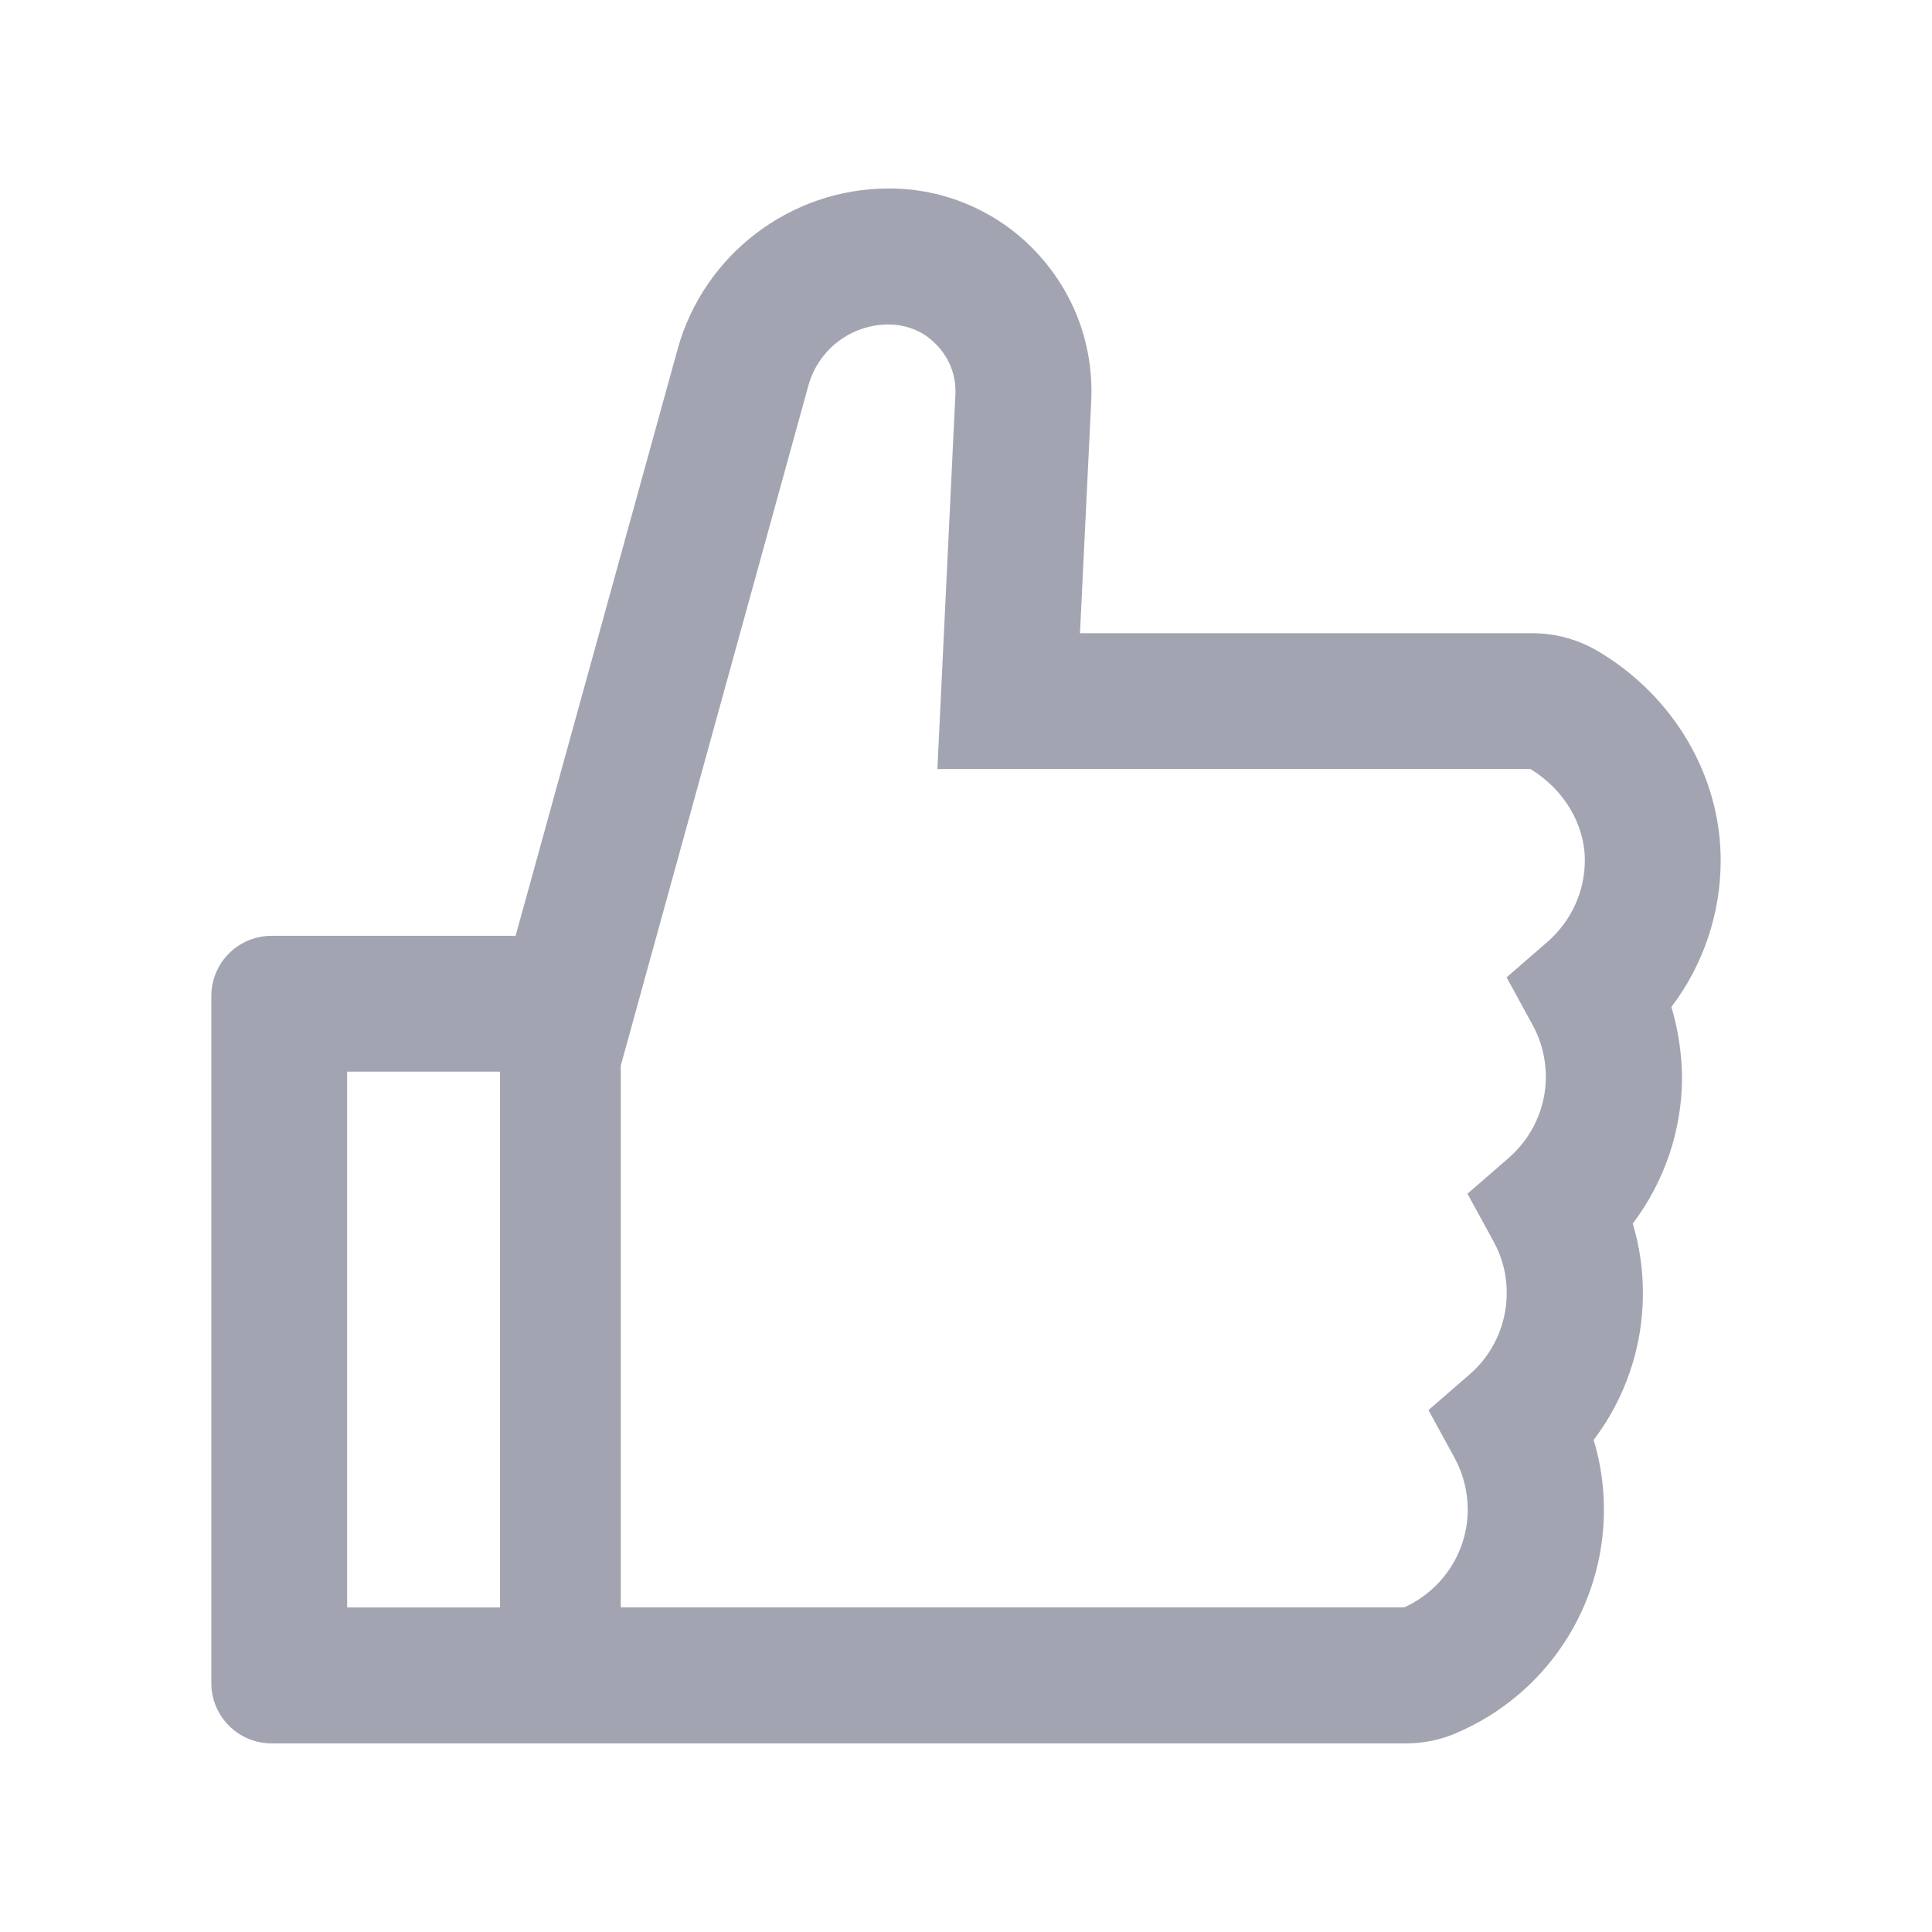 <svg width="16" height="16" viewBox="0 0 16 16" fill="none" xmlns="http://www.w3.org/2000/svg">
<path d="M13.842 8.339C14.105 7.992 14.25 7.567 14.25 7.125C14.25 6.423 13.858 5.759 13.227 5.389C13.064 5.294 12.879 5.244 12.691 5.244H8.944L9.037 3.323C9.059 2.859 8.895 2.419 8.577 2.083C8.42 1.917 8.231 1.785 8.022 1.696C7.813 1.606 7.587 1.56 7.359 1.561C6.547 1.561 5.828 2.108 5.612 2.891L4.27 7.75H2.25C1.973 7.75 1.75 7.973 1.75 8.25V13.938C1.75 14.214 1.973 14.438 2.25 14.438H11.645C11.789 14.438 11.93 14.409 12.059 14.353C12.803 14.036 13.283 13.309 13.283 12.503C13.283 12.306 13.255 12.113 13.198 11.925C13.461 11.578 13.606 11.153 13.606 10.711C13.606 10.514 13.578 10.32 13.522 10.133C13.784 9.786 13.93 9.361 13.93 8.919C13.927 8.722 13.898 8.527 13.842 8.339ZM2.875 13.312V8.875H4.141V13.312H2.875ZM12.819 7.797L12.477 8.094L12.694 8.491C12.765 8.621 12.802 8.768 12.802 8.917C12.802 9.175 12.689 9.42 12.495 9.589L12.153 9.886L12.37 10.283C12.442 10.414 12.479 10.56 12.478 10.709C12.478 10.967 12.366 11.213 12.172 11.381L11.83 11.678L12.047 12.075C12.118 12.206 12.155 12.352 12.155 12.502C12.155 12.851 11.948 13.167 11.63 13.311H5.141V8.825L6.695 3.192C6.735 3.048 6.821 2.92 6.94 2.829C7.059 2.738 7.205 2.688 7.355 2.687C7.473 2.687 7.591 2.722 7.684 2.792C7.839 2.908 7.922 3.083 7.912 3.269L7.763 6.369H12.675C12.953 6.539 13.125 6.827 13.125 7.125C13.125 7.383 13.012 7.627 12.819 7.797Z" fill="#A2A5B1"/>
</svg>
